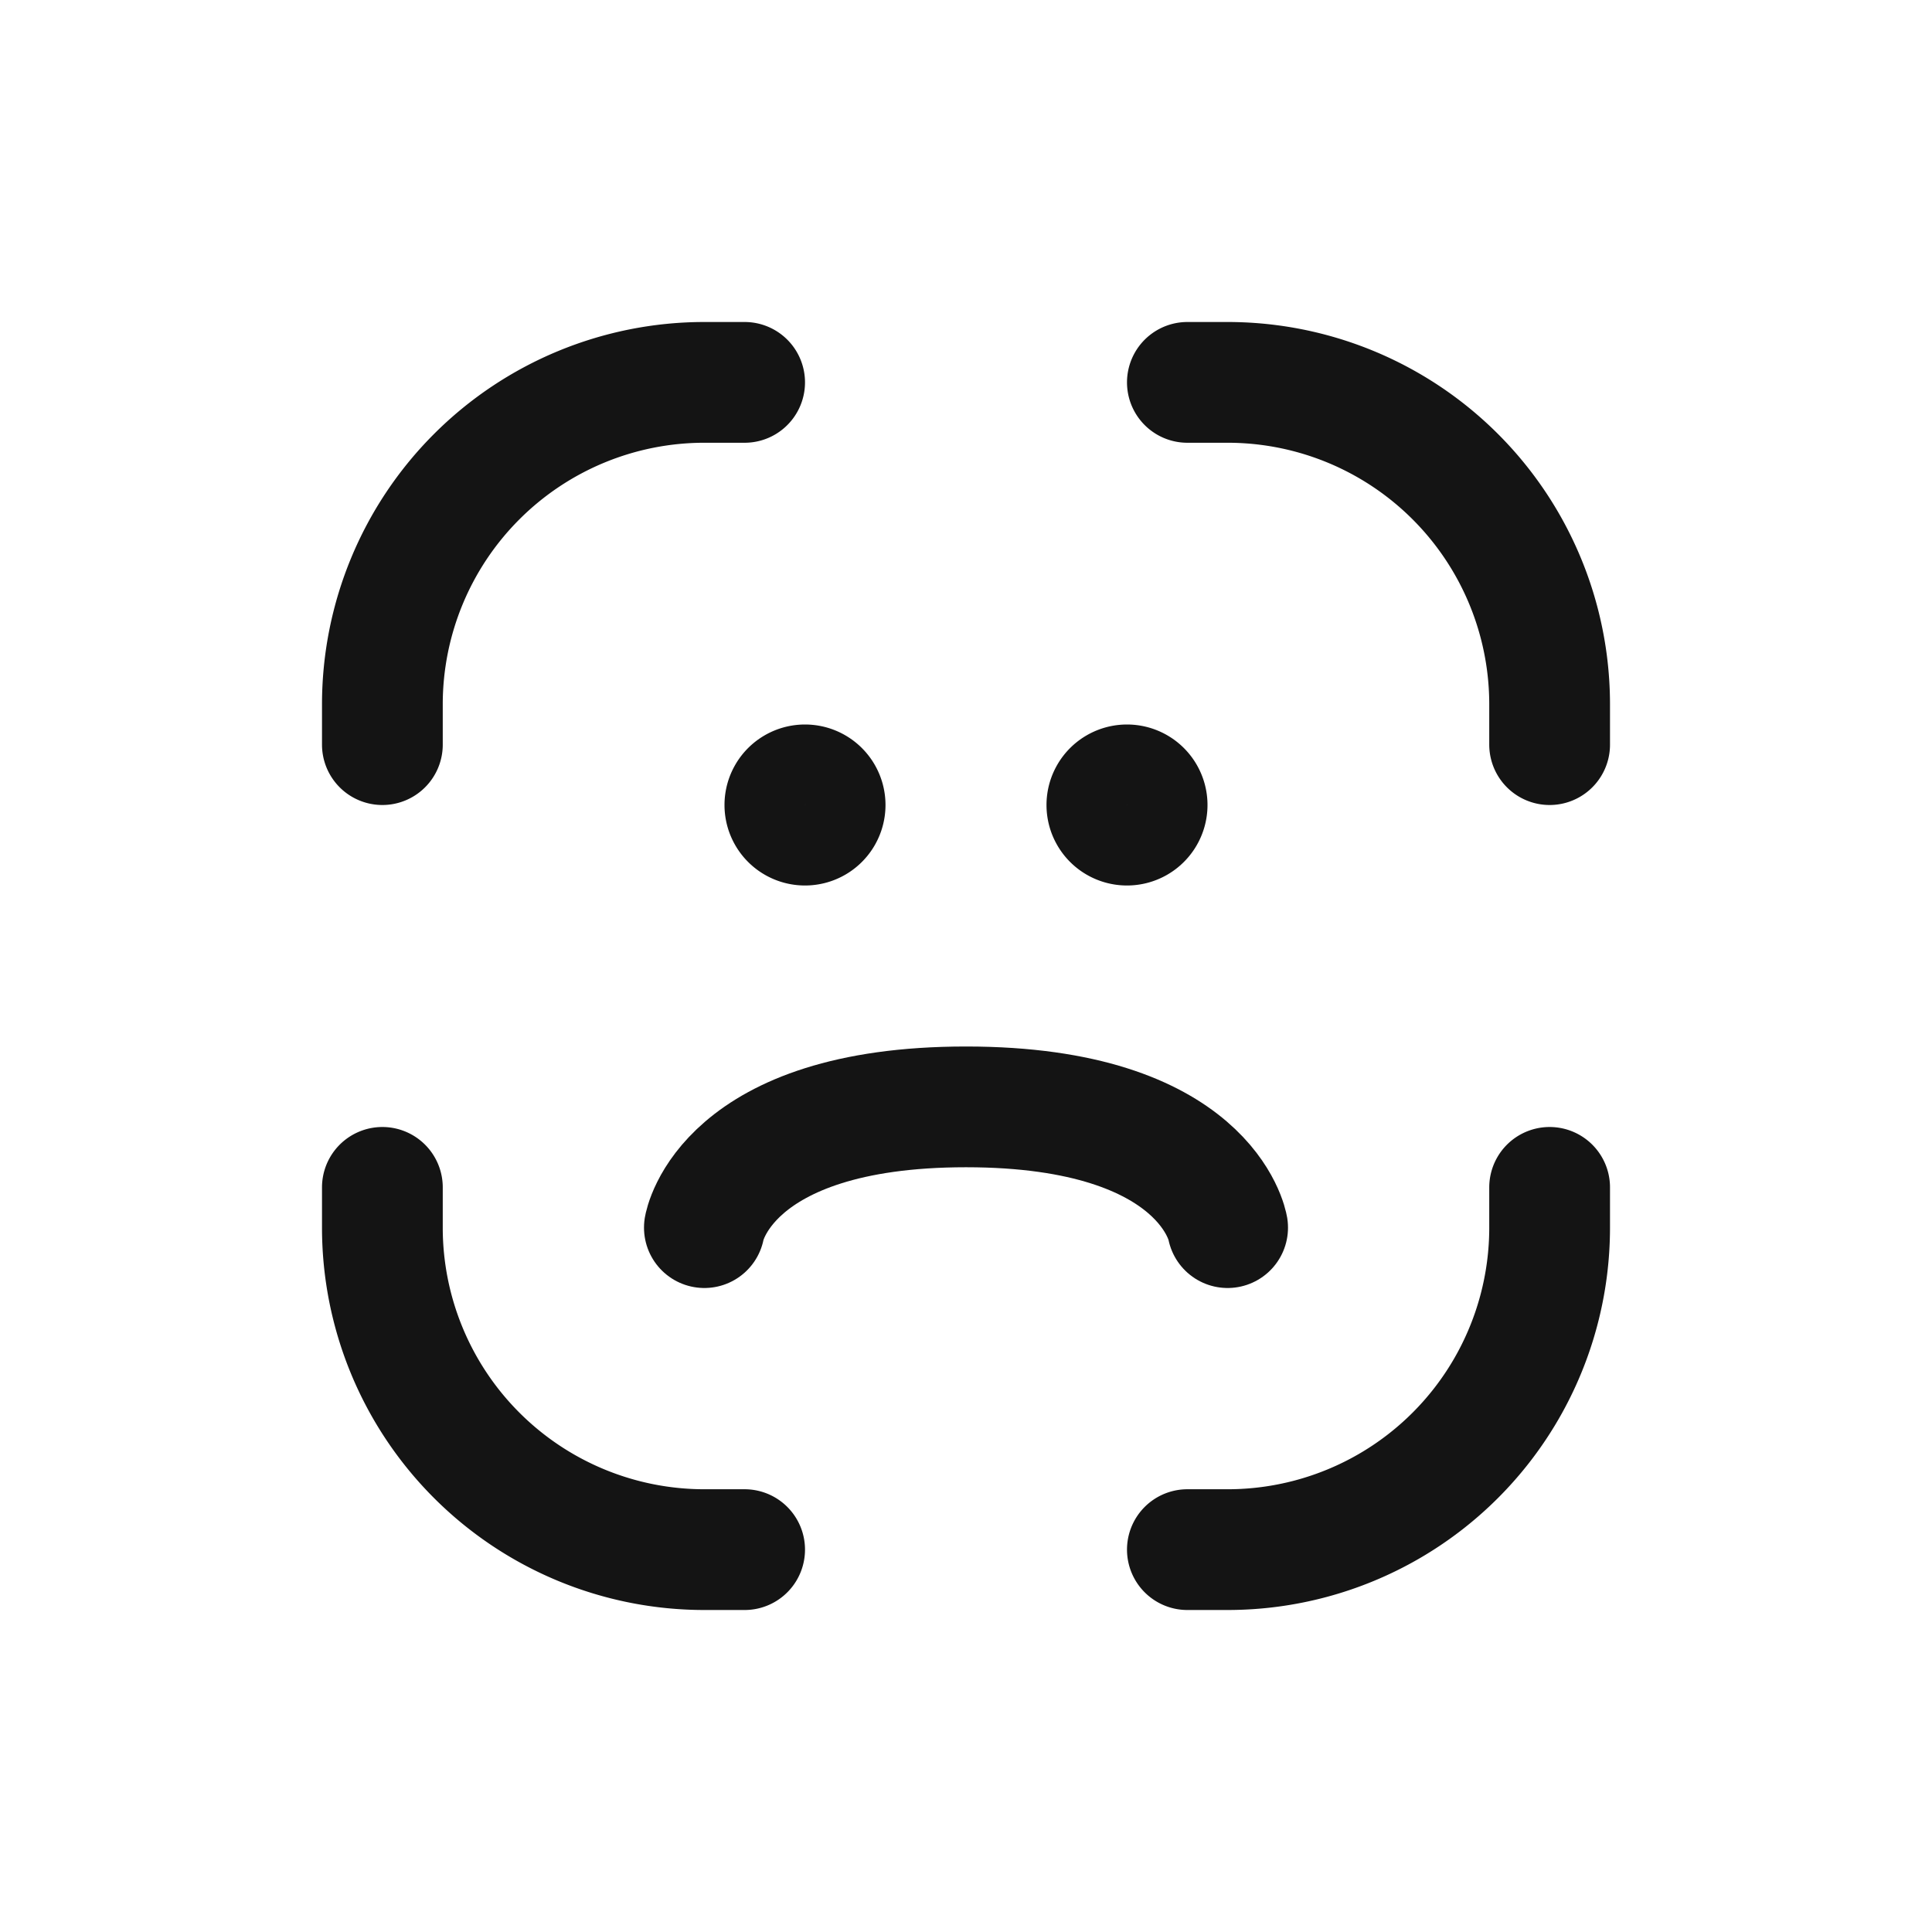 <svg xmlns="http://www.w3.org/2000/svg" fill="none" viewBox="0 0 24 24" class="acv-icon"><path stroke="#141414" stroke-linecap="round" stroke-linejoin="round" stroke-width="1.5" d="M9.25 4.75h-.5a4 4 0 0 0-4 4v.5M9.25 19.25h-.5a4 4 0 0 1-4-4v-.5M14.75 4.75h.5a4 4 0 0 1 4 4v.5M14.75 19.25h.5a4 4 0 0 0 4-4v-.5"/><path stroke="#141414" stroke-linecap="round" stroke-linejoin="round" d="M10.5 10a.5.5 0 1 1-1 0 .5.5 0 0 1 1 0ZM14.5 10a.5.5 0 1 1-1 0 .5.5 0 0 1 1 0Z"/><path stroke="#141414" stroke-linecap="round" stroke-linejoin="round" stroke-width="1.5" d="M8.75 15.25s.25-1.5 3.25-1.5 3.25 1.5 3.25 1.5"/></svg>